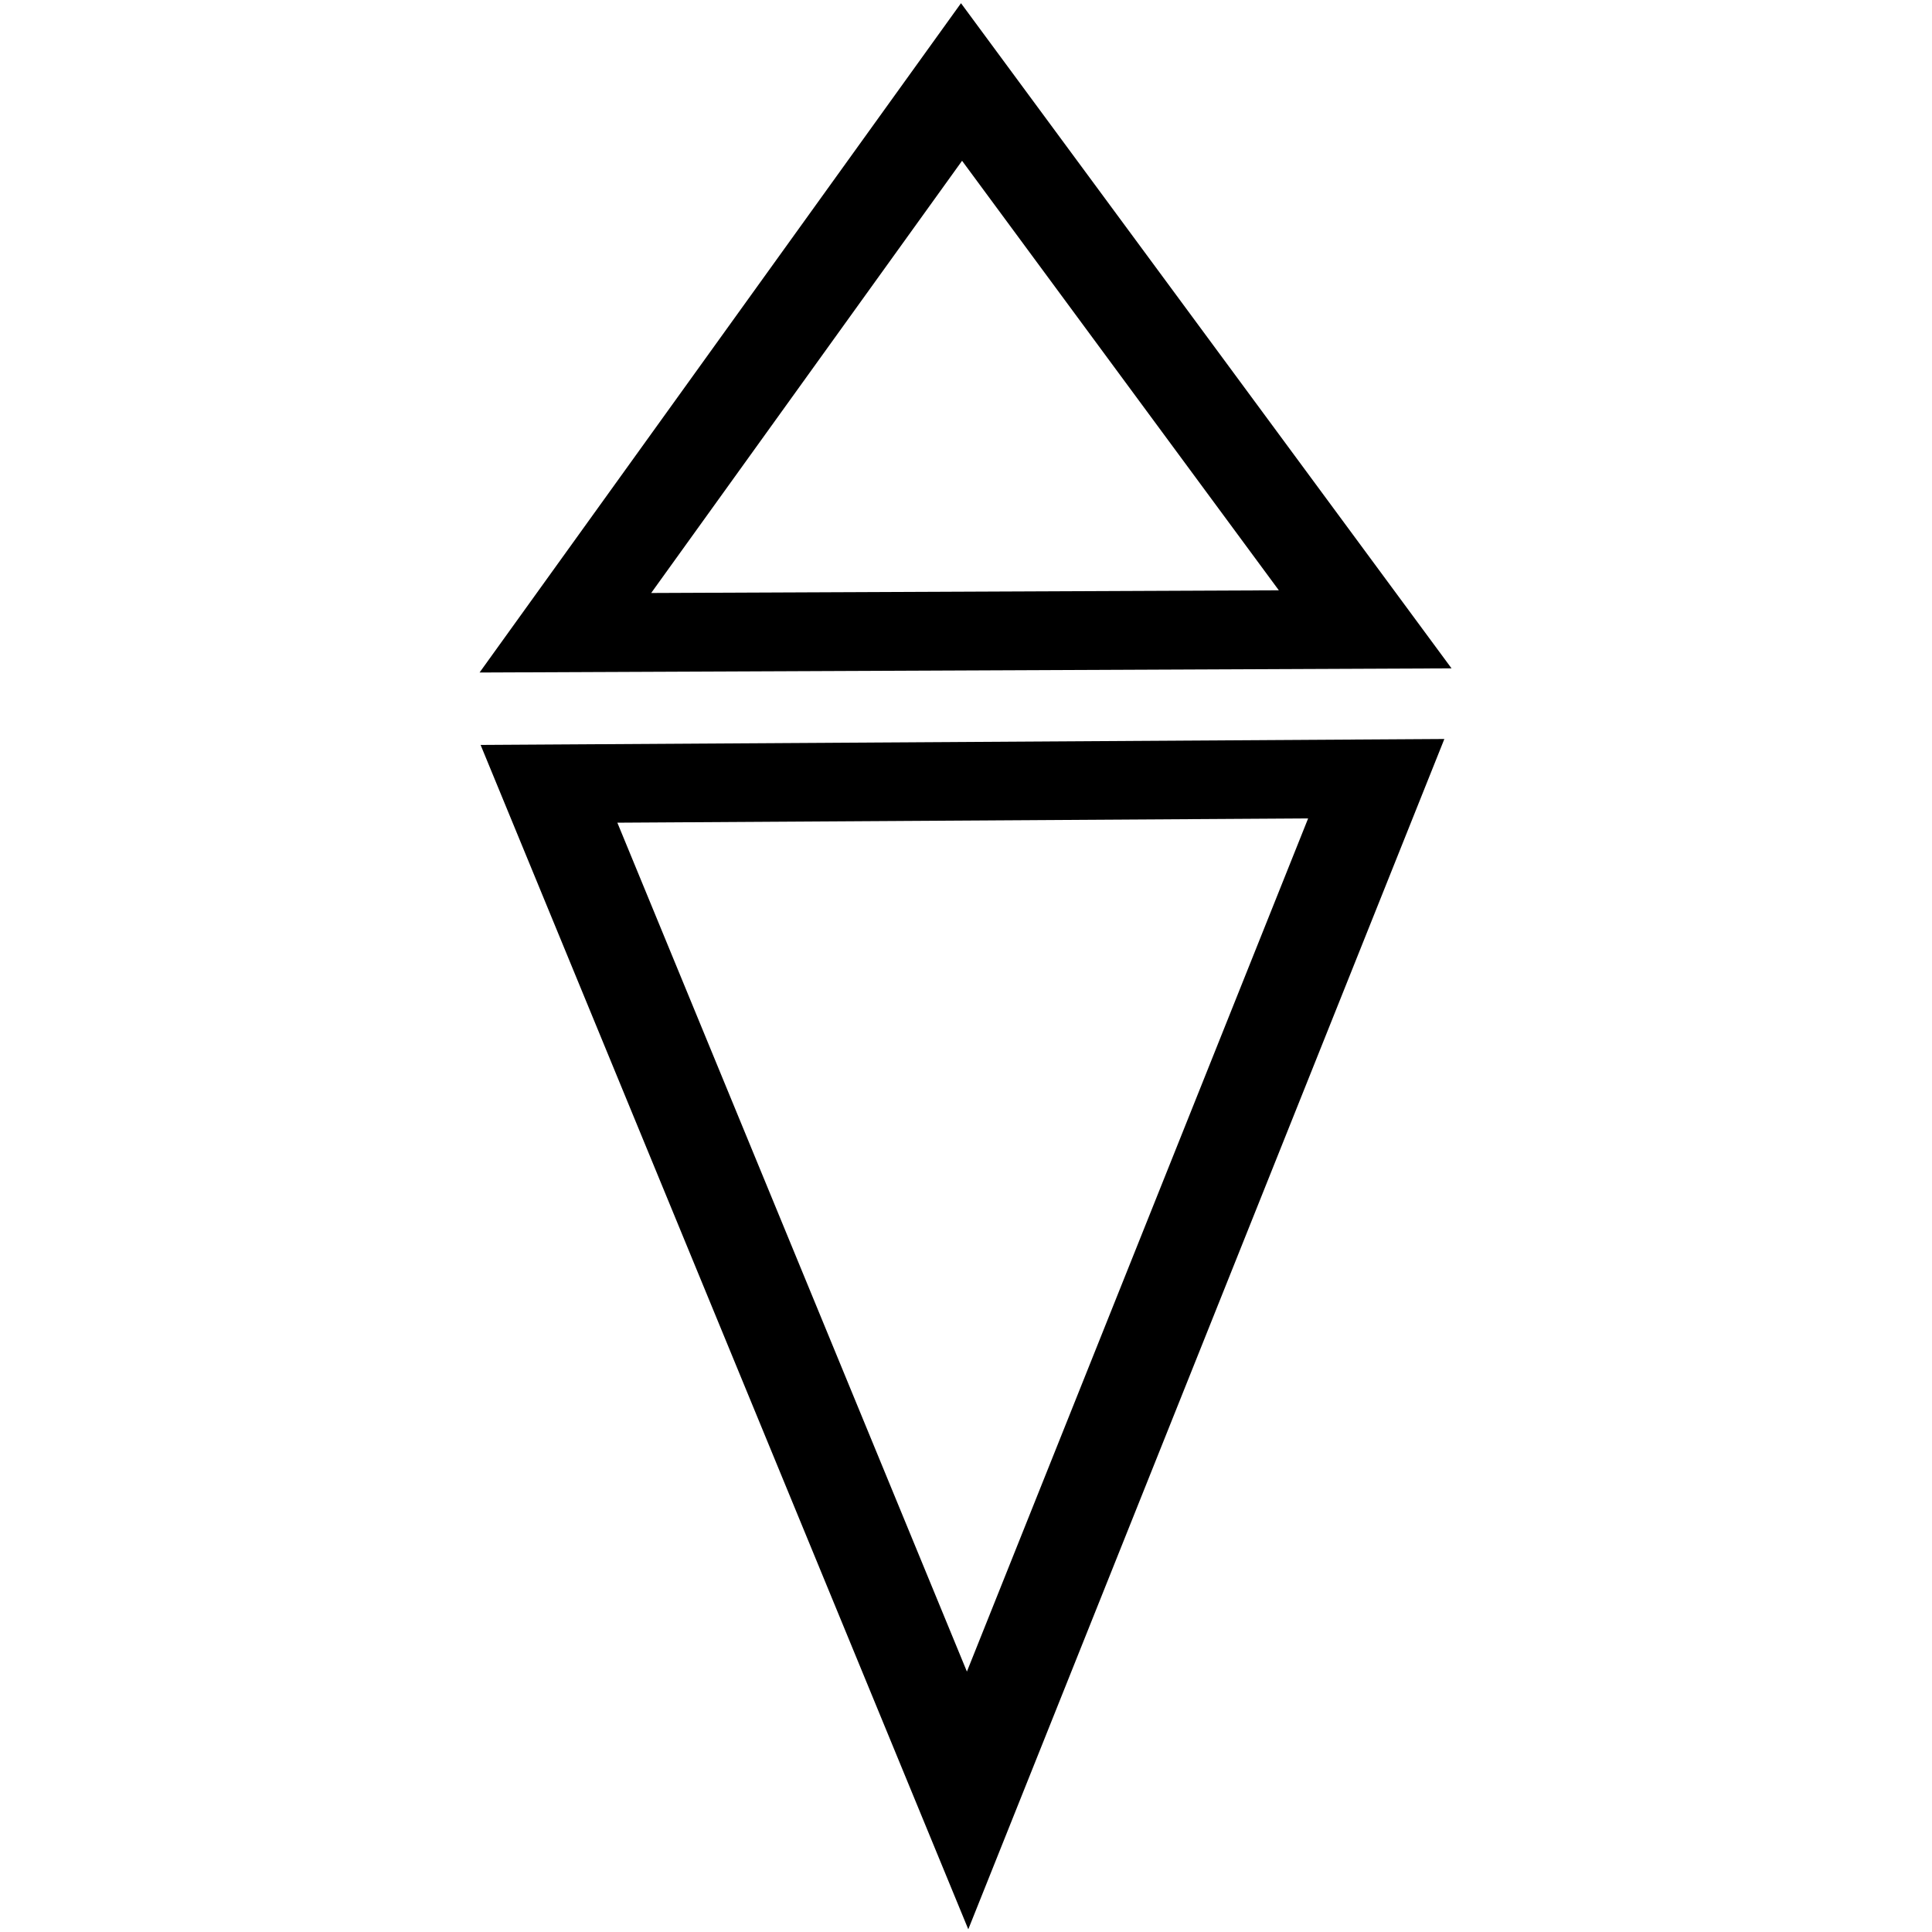 <?xml version="1.0" encoding="UTF-8" standalone="no"?>
<!-- Created with Inkscape (http://www.inkscape.org/) -->

<svg
   width="250"
   height="250"
   id="svg4472"
   version="1.1"
   inkscape:version="1.1.2 (0a00cf5339, 2022-02-04)"
   sodipodi:docname="-GS.svg"
   inkscape:export-filename="/home/nhasan/android/workspace/Airports/artwork/HZ.png"
   inkscape:export-xdpi="287.42999"
   inkscape:export-ydpi="287.42999"
   xmlns:inkscape="http://www.inkscape.org/namespaces/inkscape"
   xmlns:sodipodi="http://sodipodi.sourceforge.net/DTD/sodipodi-0.dtd"
   xmlns="http://www.w3.org/2000/svg"
   xmlns:svg="http://www.w3.org/2000/svg"
   xmlns:rdf="http://www.w3.org/1999/02/22-rdf-syntax-ns#"
   xmlns:cc="http://creativecommons.org/ns#"
   xmlns:dc="http://purl.org/dc/elements/1.1/">
  <defs
     id="defs4474" />
  <sodipodi:namedview
     id="base"
     pagecolor="#ffffff"
     bordercolor="#666666"
     borderopacity="1.0"
     inkscape:pageopacity="0.0"
     inkscape:pageshadow="2"
     inkscape:zoom="1.979899"
     inkscape:cx="135.1079"
     inkscape:cy="225.01148"
     inkscape:document-units="px"
     inkscape:current-layer="layer1"
     showgrid="false"
     inkscape:window-width="2560"
     inkscape:window-height="1379"
     inkscape:window-x="1920"
     inkscape:window-y="0"
     inkscape:window-maximized="1"
     showguides="true"
     inkscape:guide-bbox="true"
     inkscape:pagecheckerboard="0" />
  <g
     inkscape:label="Layer 1"
     inkscape:groupmode="layer"
     id="layer1"
     transform="translate(-325.359,-356.494)">
    <rect
       style="opacity:0.98;fill:none;fill-opacity:1;stroke:none;stroke-width:1;stroke-miterlimit:0;stroke-dasharray:none;stroke-opacity:1"
       id="rect2984"
       width="250"
       height="250.714"
       x="250"
       y="351.648"
       inkscape:export-filename="/home/nhasan/android/workspace/Airports/artwork/-GS.png"
       inkscape:export-xdpi="288"
       inkscape:export-ydpi="288" />
    <g
       id="g42463"
       transform="matrix(1.289,0,0,1.017,-33.325,-4.445)">
      <path
         style="fill:none;stroke:#000000;stroke-width:10;stroke-miterlimit:4;stroke-dasharray:none;stroke-opacity:1"
         inkscape:transform-center-x="0.1668325"
         inkscape:transform-center-y="13.29767"
         d="m 416.423,453.986 -41.023,130 -42.024,-129.351 z"
         id="path3751"
         inkscape:connector-curvature="0"
         sodipodi:nodetypes="cccc"
         inkscape:export-filename="/home/nhasan/android/workspace/Airports/artwork/-GS.png"
         inkscape:export-xdpi="288"
         inkscape:export-ydpi="288" />
      <path
         sodipodi:type="star"
         style="fill:none;stroke:#000000;stroke-width:7.759;stroke-miterlimit:4;stroke-dasharray:none;stroke-opacity:1"
         id="path4346"
         sodipodi:sides="3"
         sodipodi:cx="339.91632"
         sodipodi:cy="465.96863"
         sodipodi:r1="36.047264"
         sodipodi:r2="9.5997715"
         sodipodi:arg1="0.5181982"
         sodipodi:arg2="1.5653958"
         inkscape:flatsided="true"
         inkscape:rounded="0"
         inkscape:randomized="0"
         d="m 371.231,483.823 -62.435,0.337 30.925,-54.239 z"
         inkscape:transform-center-x="-0.73954674"
         inkscape:transform-center-y="-5.546094"
         transform="matrix(1.286,0,0,1.292,-62.09,-190.12)"
         inkscape:export-filename="/home/nhasan/android/workspace/Airports/artwork/-GS.png"
         inkscape:export-xdpi="288"
         inkscape:export-ydpi="288" />
    </g>
  </g>
</svg>
